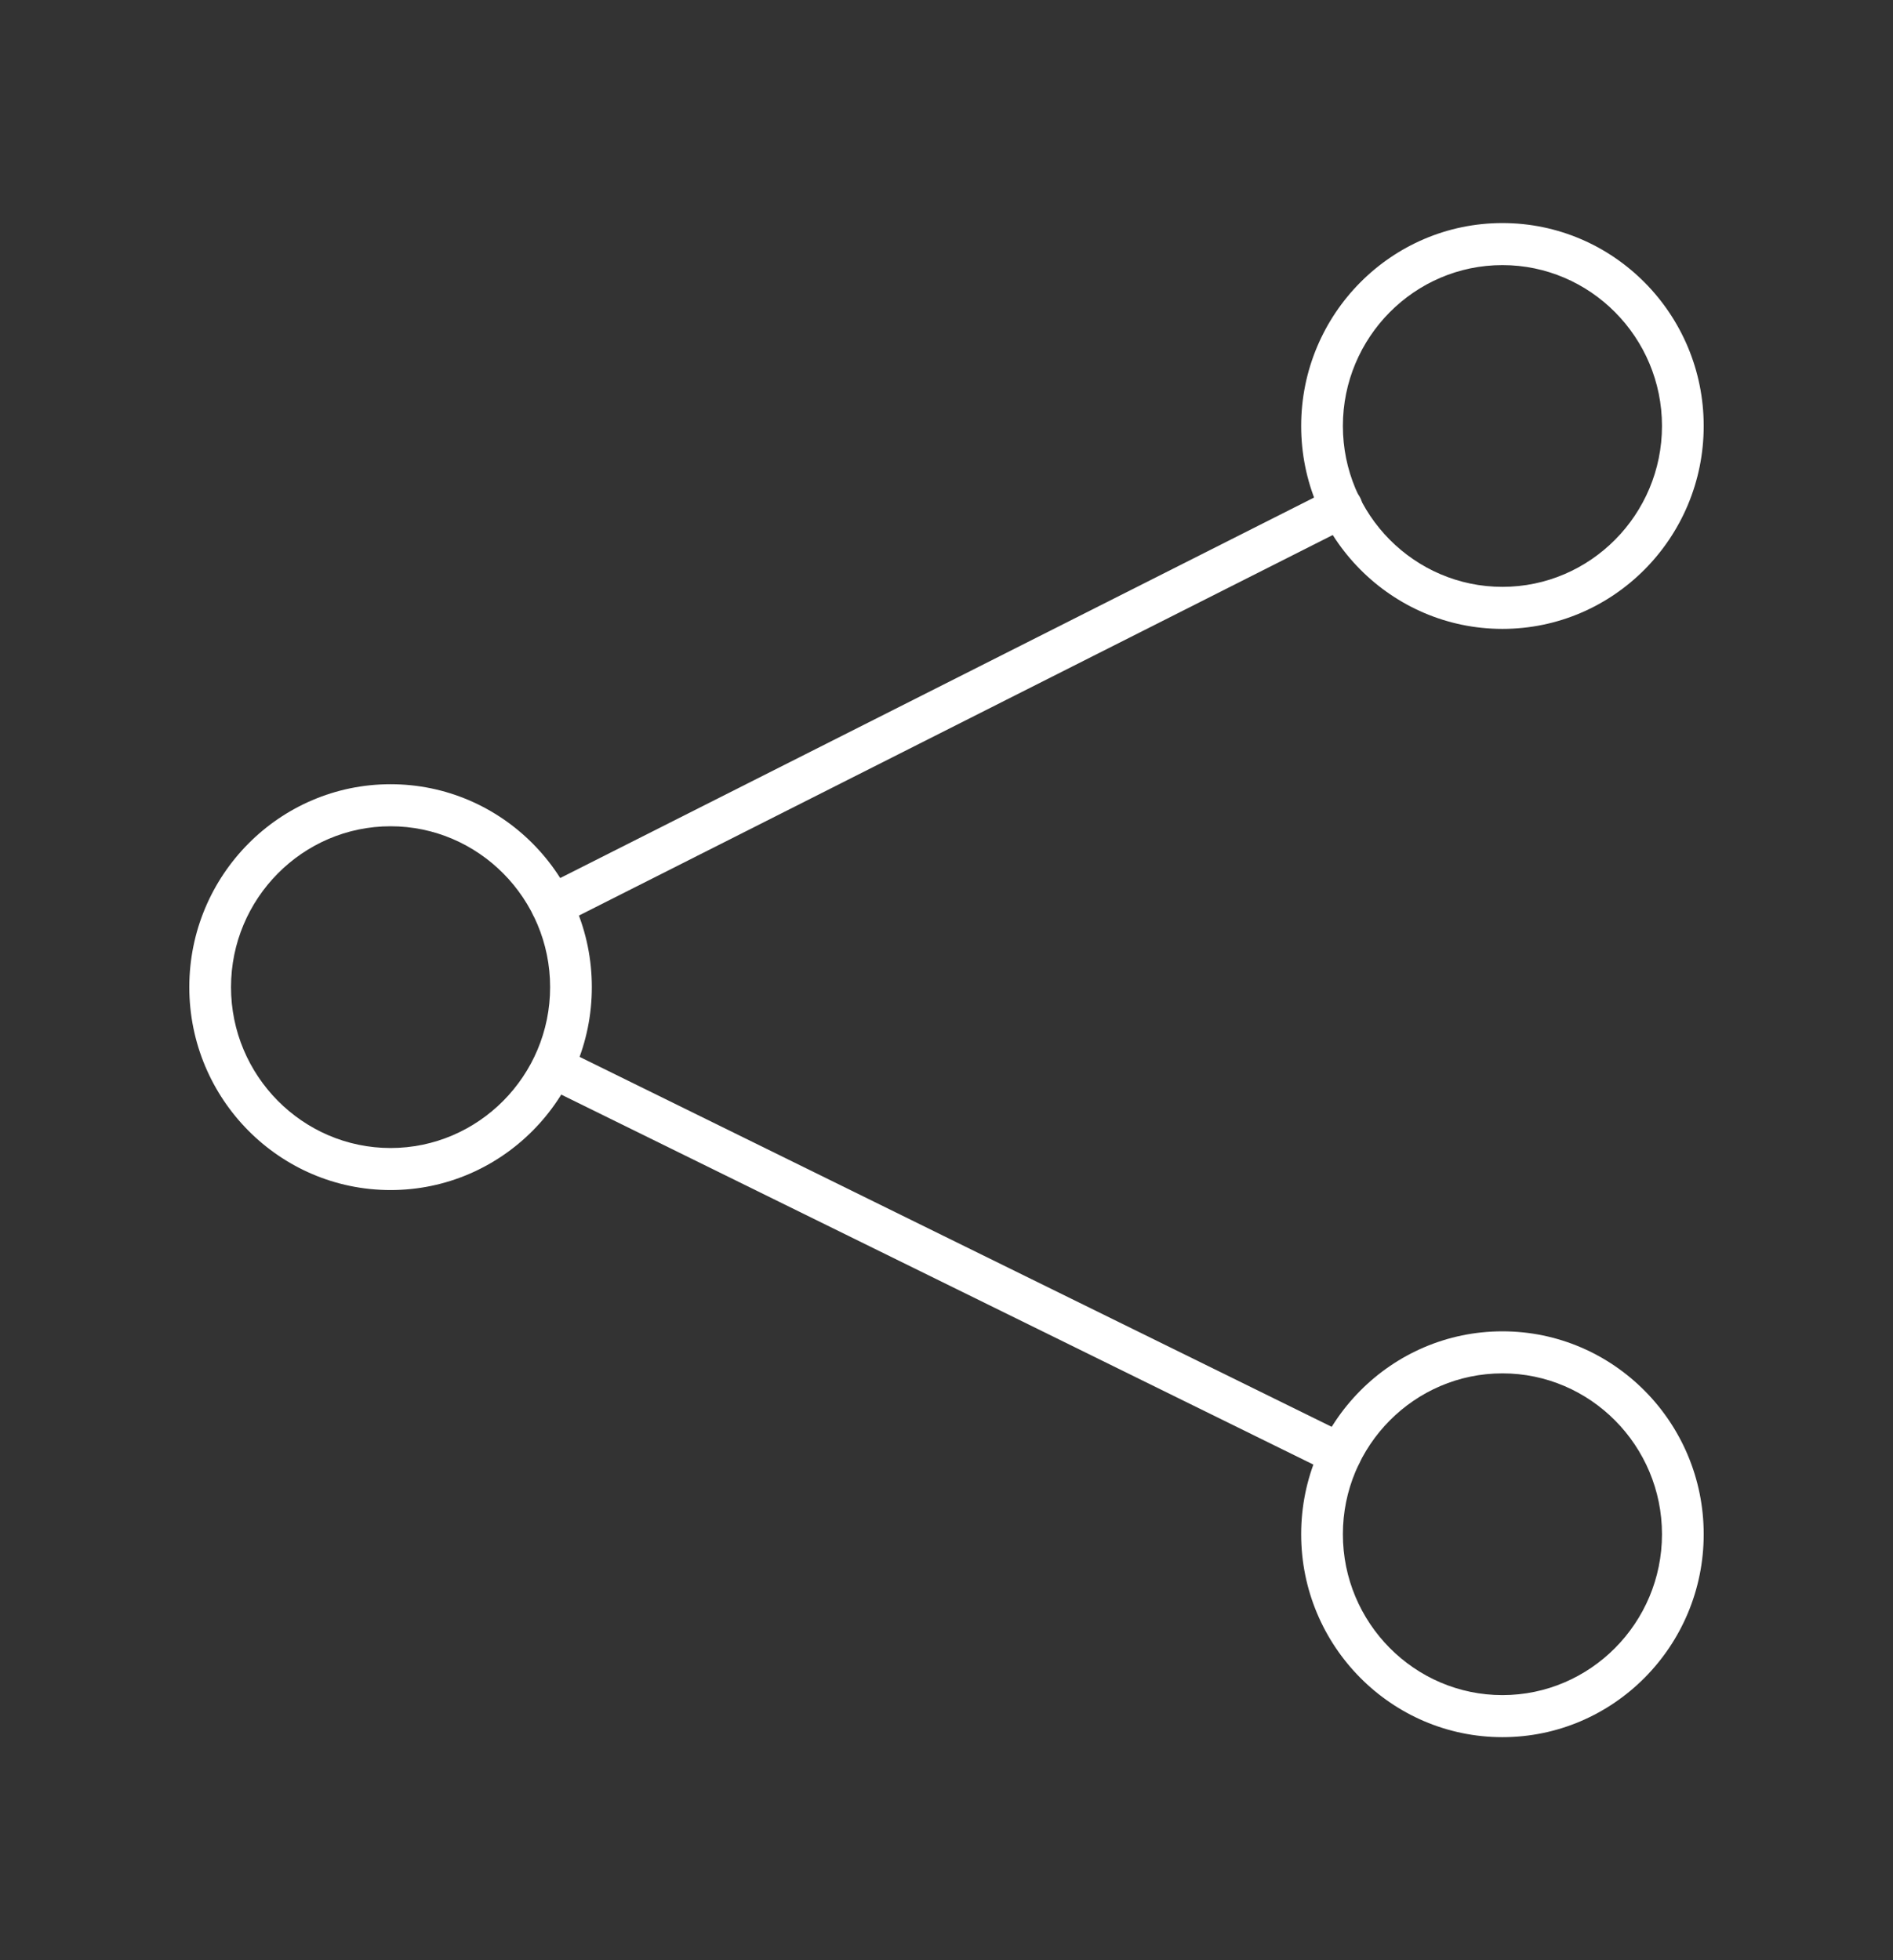 <svg width="28" height="29" viewBox="0 0 28 29" fill="none" xmlns="http://www.w3.org/2000/svg">
<rect x="0" y="0" width="28" height="29" fill="#333333" stroke="none"/>
<path d="M5.777 17.606C4.135 17.606 2.8 16.26 2.8 14.604C2.8 12.948 4.135 11.602 5.777 11.602C7.419 11.602 8.754 12.948 8.754 14.604C8.754 16.26 7.419 17.606 5.777 17.606ZM5.777 12.224C4.477 12.224 3.417 13.293 3.417 14.604C3.417 15.915 4.477 16.984 5.777 16.984C7.077 16.984 8.137 15.915 8.137 14.604C8.137 13.293 7.077 12.224 5.777 12.224Z" fill="white"/>
<path d="M22.223 9.304C20.581 9.304 19.246 7.958 19.246 6.302C19.246 4.646 20.581 3.3 22.223 3.3C23.865 3.3 25.2 4.646 25.2 6.302C25.2 7.958 23.865 9.304 22.223 9.304ZM22.223 3.922C20.922 3.922 19.863 4.991 19.863 6.302C19.863 7.613 20.922 8.682 22.223 8.682C23.523 8.682 24.583 7.613 24.583 6.302C24.583 4.991 23.523 3.922 22.223 3.922Z" fill="white"/>
<path d="M22.223 25.7C20.581 25.7 19.246 24.354 19.246 22.698C19.246 21.042 20.581 19.696 22.223 19.696C23.865 19.696 25.2 21.042 25.2 22.698C25.2 24.354 23.865 25.7 22.223 25.7ZM22.223 20.318C20.922 20.318 19.863 21.387 19.863 22.698C19.863 24.009 20.922 25.078 22.223 25.078C23.523 25.078 24.583 24.009 24.583 22.698C24.583 21.387 23.523 20.318 22.223 20.318Z" fill="white"/>
<path d="M8.164 13.711C8.051 13.711 7.943 13.649 7.888 13.539C7.811 13.386 7.873 13.198 8.028 13.12L19.704 7.226C19.855 7.147 20.041 7.21 20.119 7.363C20.197 7.515 20.134 7.703 19.979 7.781L8.304 13.676C8.261 13.699 8.211 13.707 8.168 13.707L8.164 13.711Z" fill="white"/>
<path d="M19.828 21.829C19.781 21.829 19.735 21.817 19.692 21.798L8.133 16.111C7.982 16.036 7.916 15.848 7.989 15.696C8.063 15.543 8.249 15.477 8.401 15.551L19.96 21.238C20.111 21.312 20.177 21.5 20.103 21.653C20.049 21.762 19.94 21.829 19.824 21.829H19.828Z" fill="white"/>
</svg>
